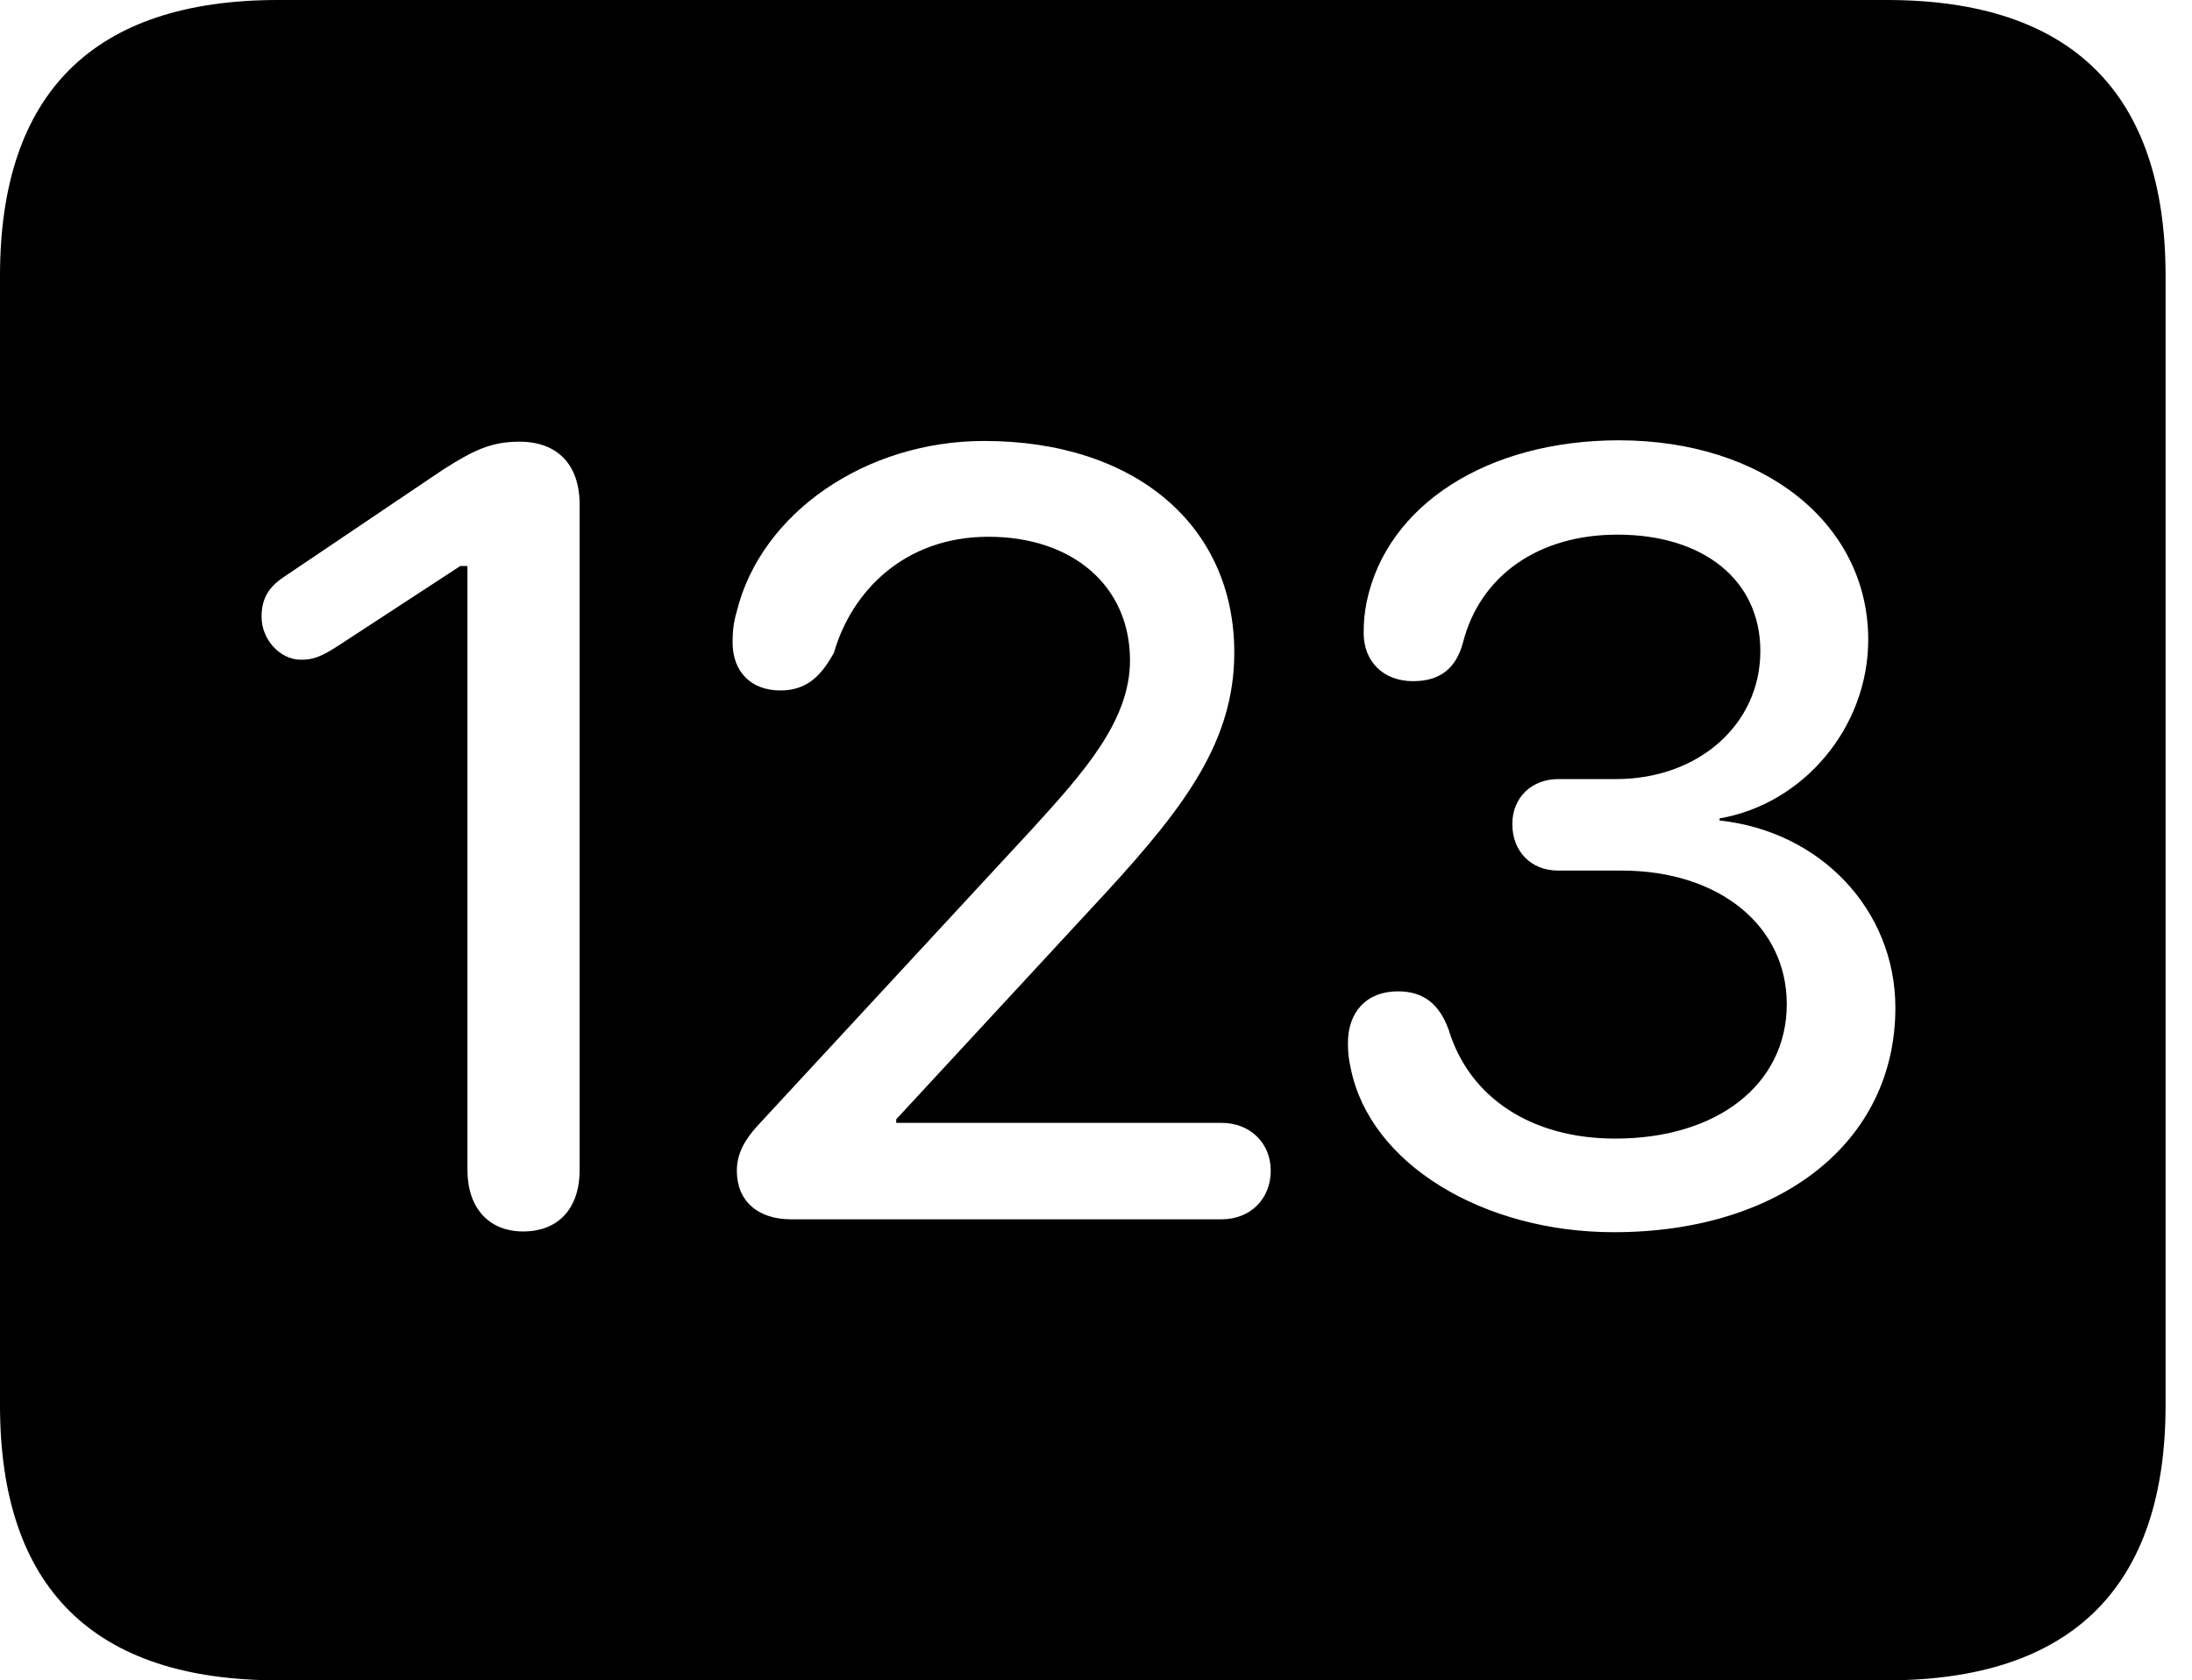 <svg version="1.1" xmlns="http://www.w3.org/2000/svg" xmlns:xlink="http://www.w3.org/1999/xlink" width="29.951" height="22.959" viewBox="0 0 29.951 22.959">
 <g>
  <rect height="22.959" opacity="0" width="29.951" x="0" y="0"/>
  <path d="M29.59 3.77L29.59 19.199C29.59 21.68 28.311 22.959 25.781 22.959L3.799 22.959C1.279 22.959 0 21.699 0 19.199L0 3.77C0 1.27 1.279 0 3.799 0L25.781 0C28.311 0 29.59 1.279 29.59 3.77ZM18.672 8.232C18.643 8.389 18.633 8.486 18.633 8.652C18.633 9.033 18.896 9.307 19.307 9.307C19.668 9.307 19.893 9.141 19.99 8.779C20.225 7.861 21.025 7.305 22.1 7.305C23.281 7.305 24.053 7.93 24.053 8.896C24.053 9.893 23.213 10.645 22.08 10.645L21.289 10.645C20.938 10.645 20.664 10.889 20.664 11.26C20.664 11.631 20.918 11.895 21.289 11.895L22.158 11.895C23.486 11.895 24.414 12.646 24.414 13.721C24.414 14.805 23.477 15.557 22.07 15.557C20.928 15.557 20.078 15 19.795 14.072C19.668 13.721 19.453 13.545 19.102 13.545C18.662 13.545 18.418 13.838 18.418 14.248C18.418 14.395 18.428 14.463 18.457 14.6C18.721 15.908 20.273 16.836 22.051 16.836C24.326 16.836 25.898 15.605 25.898 13.77C25.898 12.432 24.873 11.357 23.496 11.211L23.496 11.182C24.639 10.986 25.527 9.941 25.527 8.74C25.527 7.158 24.102 6.016 22.119 6.016C20.332 6.016 18.945 6.895 18.672 8.232ZM6.055 6.416L3.867 7.891C3.652 8.037 3.574 8.203 3.574 8.428C3.574 8.74 3.828 9.014 4.111 9.014C4.268 9.014 4.375 8.984 4.629 8.818L6.289 7.734L6.387 7.734L6.387 15.986C6.387 16.504 6.68 16.826 7.148 16.826C7.627 16.826 7.92 16.514 7.92 15.986L7.92 6.895C7.92 6.338 7.607 6.035 7.1 6.035C6.719 6.035 6.484 6.143 6.055 6.416ZM10.068 8.35C10.02 8.516 10.01 8.633 10.01 8.779C10.01 9.17 10.254 9.434 10.664 9.434C11.035 9.434 11.23 9.219 11.396 8.916C11.631 8.096 12.344 7.334 13.506 7.334C14.658 7.334 15.44 8.008 15.44 9.023C15.44 9.844 14.815 10.547 14.102 11.328L10.342 15.391C10.176 15.576 10.068 15.762 10.068 15.996C10.068 16.416 10.361 16.66 10.81 16.66L16.689 16.66C17.09 16.66 17.363 16.377 17.363 15.996C17.363 15.615 17.08 15.342 16.689 15.342L12.246 15.342L12.246 15.293L15.137 12.168C16.201 11.006 16.865 10.117 16.865 8.916C16.865 7.178 15.508 6.025 13.447 6.025C11.826 6.025 10.4 7.012 10.068 8.35Z" fill="currentColor"/>
 </g>
</svg>

